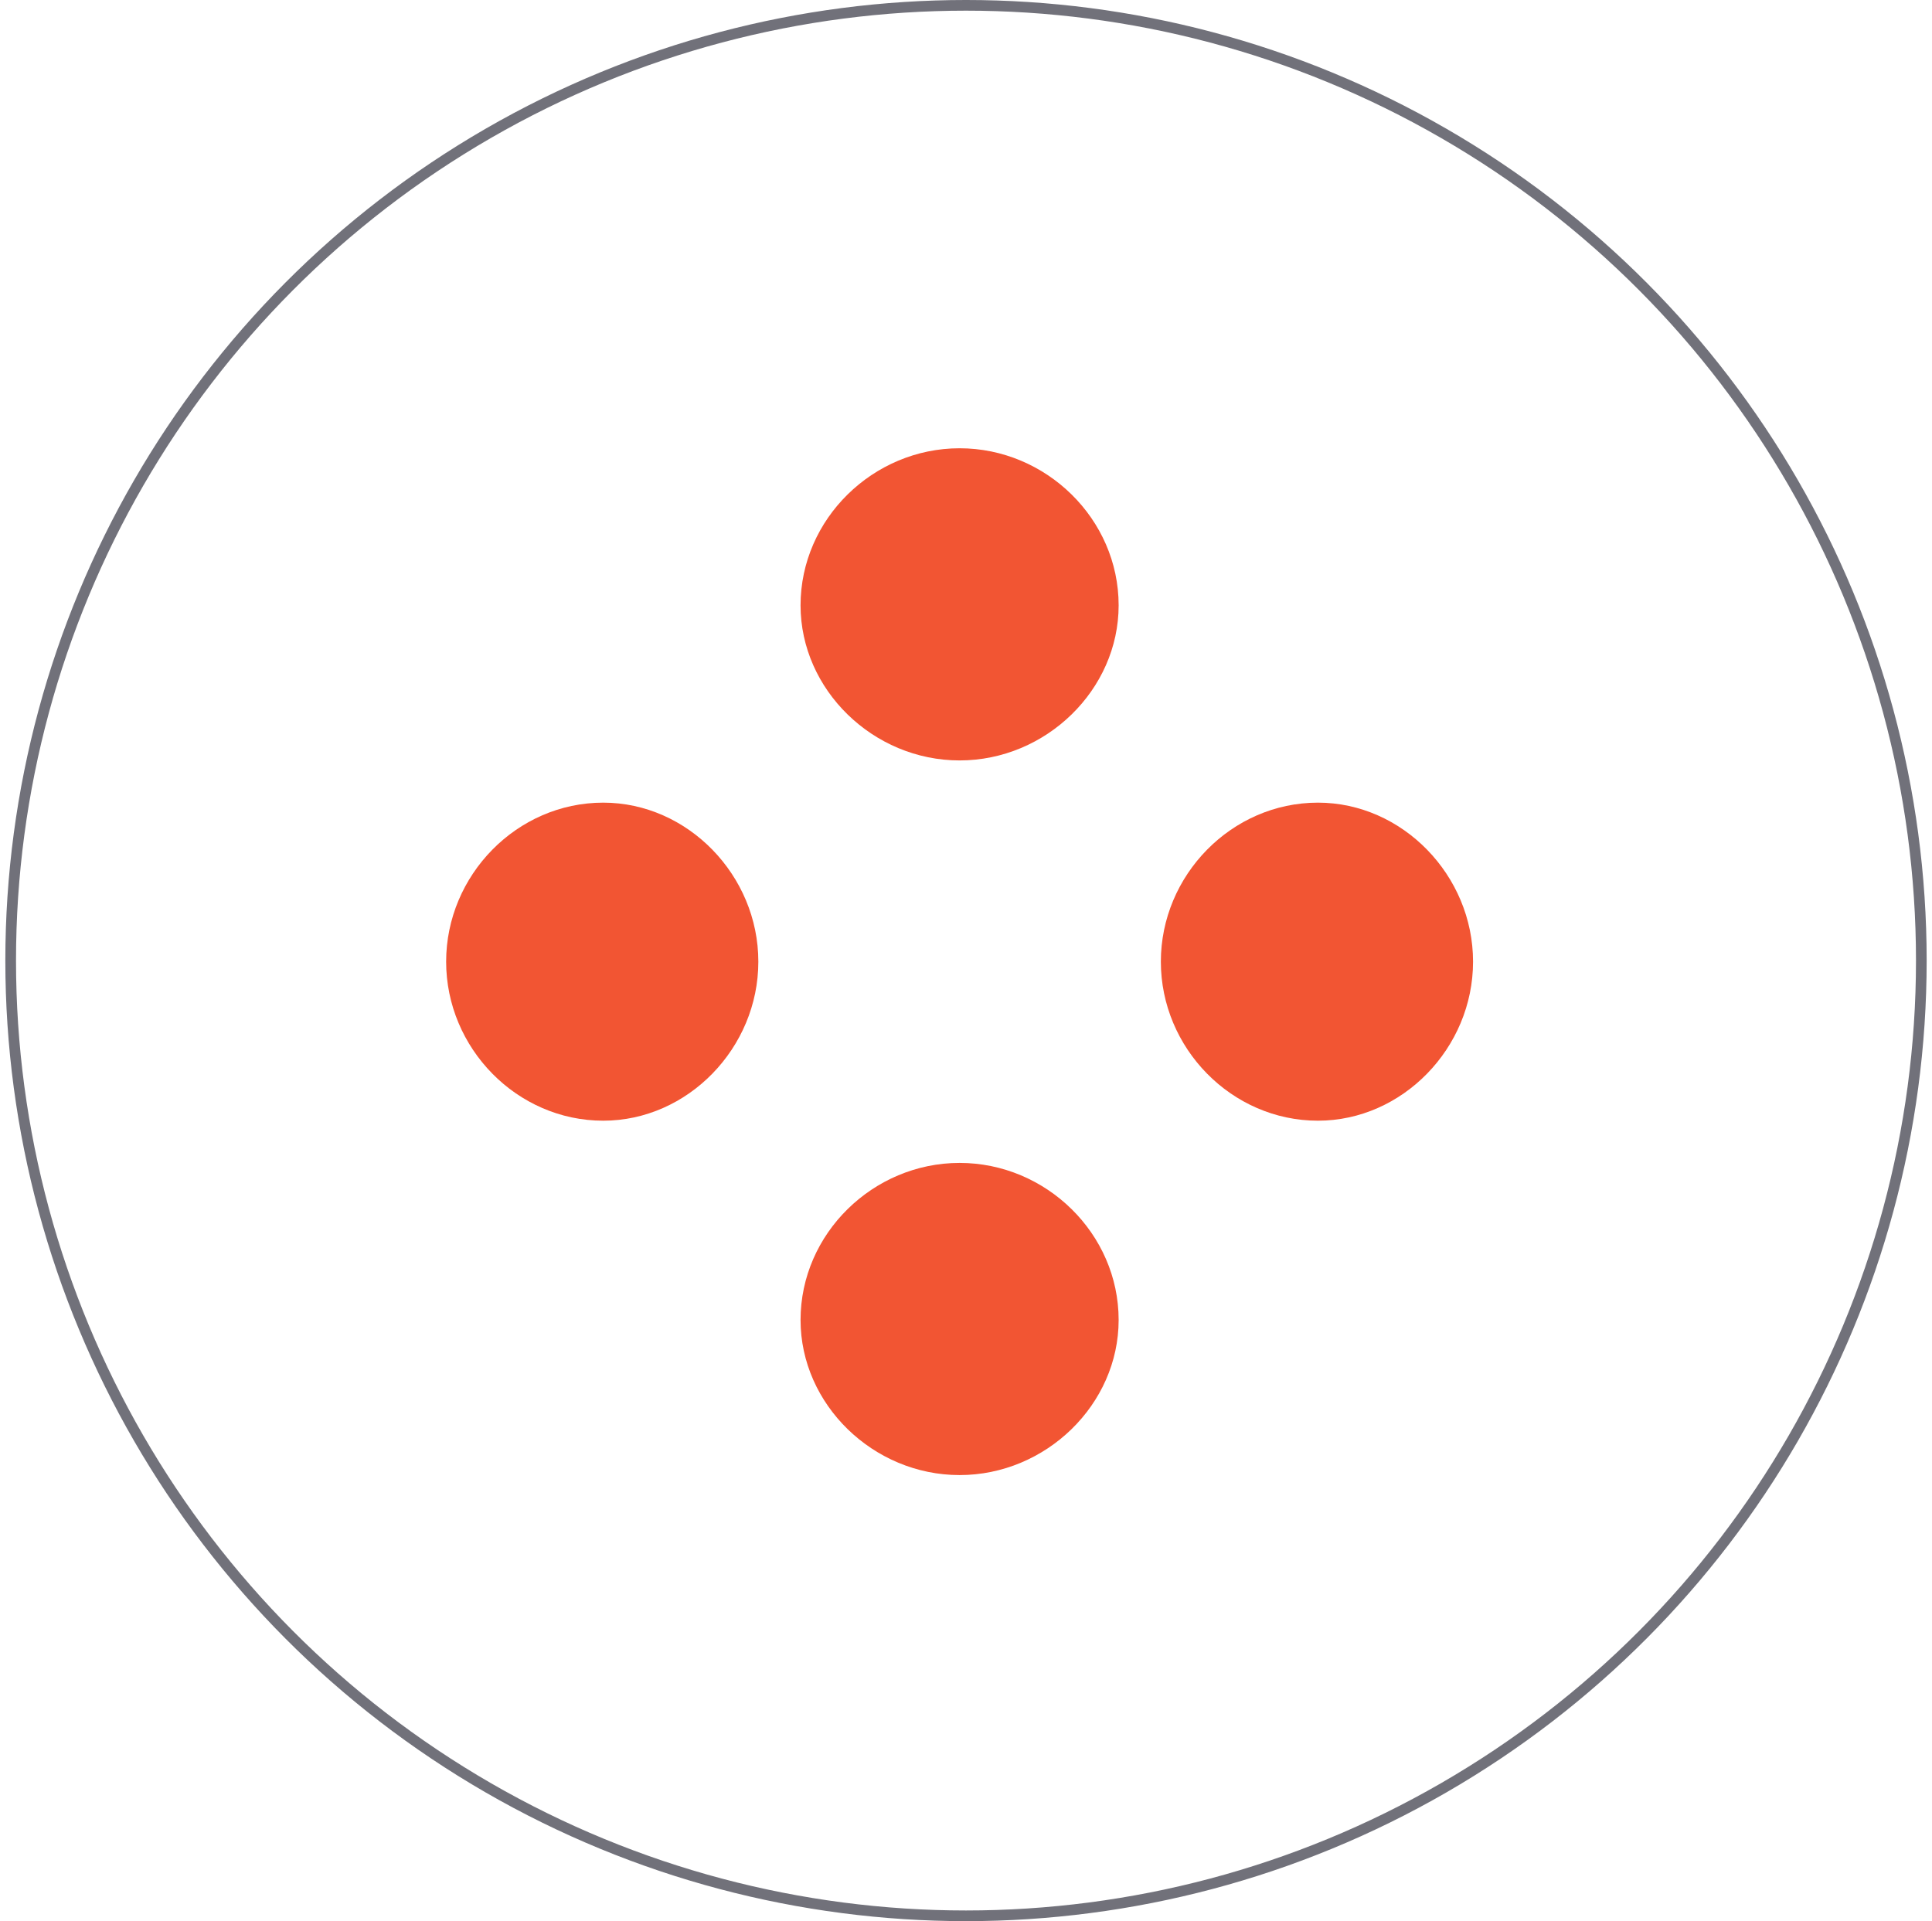 <svg width="181" height="180" viewBox="0 0 181 180" fill="none" xmlns="http://www.w3.org/2000/svg">
<circle cx="90.5" cy="90" r="89.5" stroke="#71717A"/>
<path d="M71.045 90.103C71.045 98.197 64.423 105.003 56.513 105.003C48.419 105.003 41.797 98.197 41.797 90.103C41.797 82.009 48.419 75.203 56.513 75.203C64.423 75.203 71.045 82.009 71.045 90.103ZM138.003 90.103C138.003 98.197 131.381 105.003 123.471 105.003C115.377 105.003 108.755 98.197 108.755 90.103C108.755 82.009 115.377 75.203 123.471 75.203C131.381 75.203 138.003 82.009 138.003 90.103Z" fill="#F25533"/>
<path d="M89.9 71.248C81.806 71.248 75 64.626 75 56.716C75 48.622 81.806 42 89.9 42C97.994 42 104.8 48.622 104.8 56.716C104.8 64.626 97.994 71.248 89.9 71.248ZM89.9 138.206C81.806 138.206 75 131.583 75 123.674C75 115.58 81.806 108.958 89.9 108.958C97.994 108.958 104.8 115.58 104.8 123.674C104.8 131.583 97.994 138.206 89.9 138.206Z" fill="#F25533"/>
</svg>
